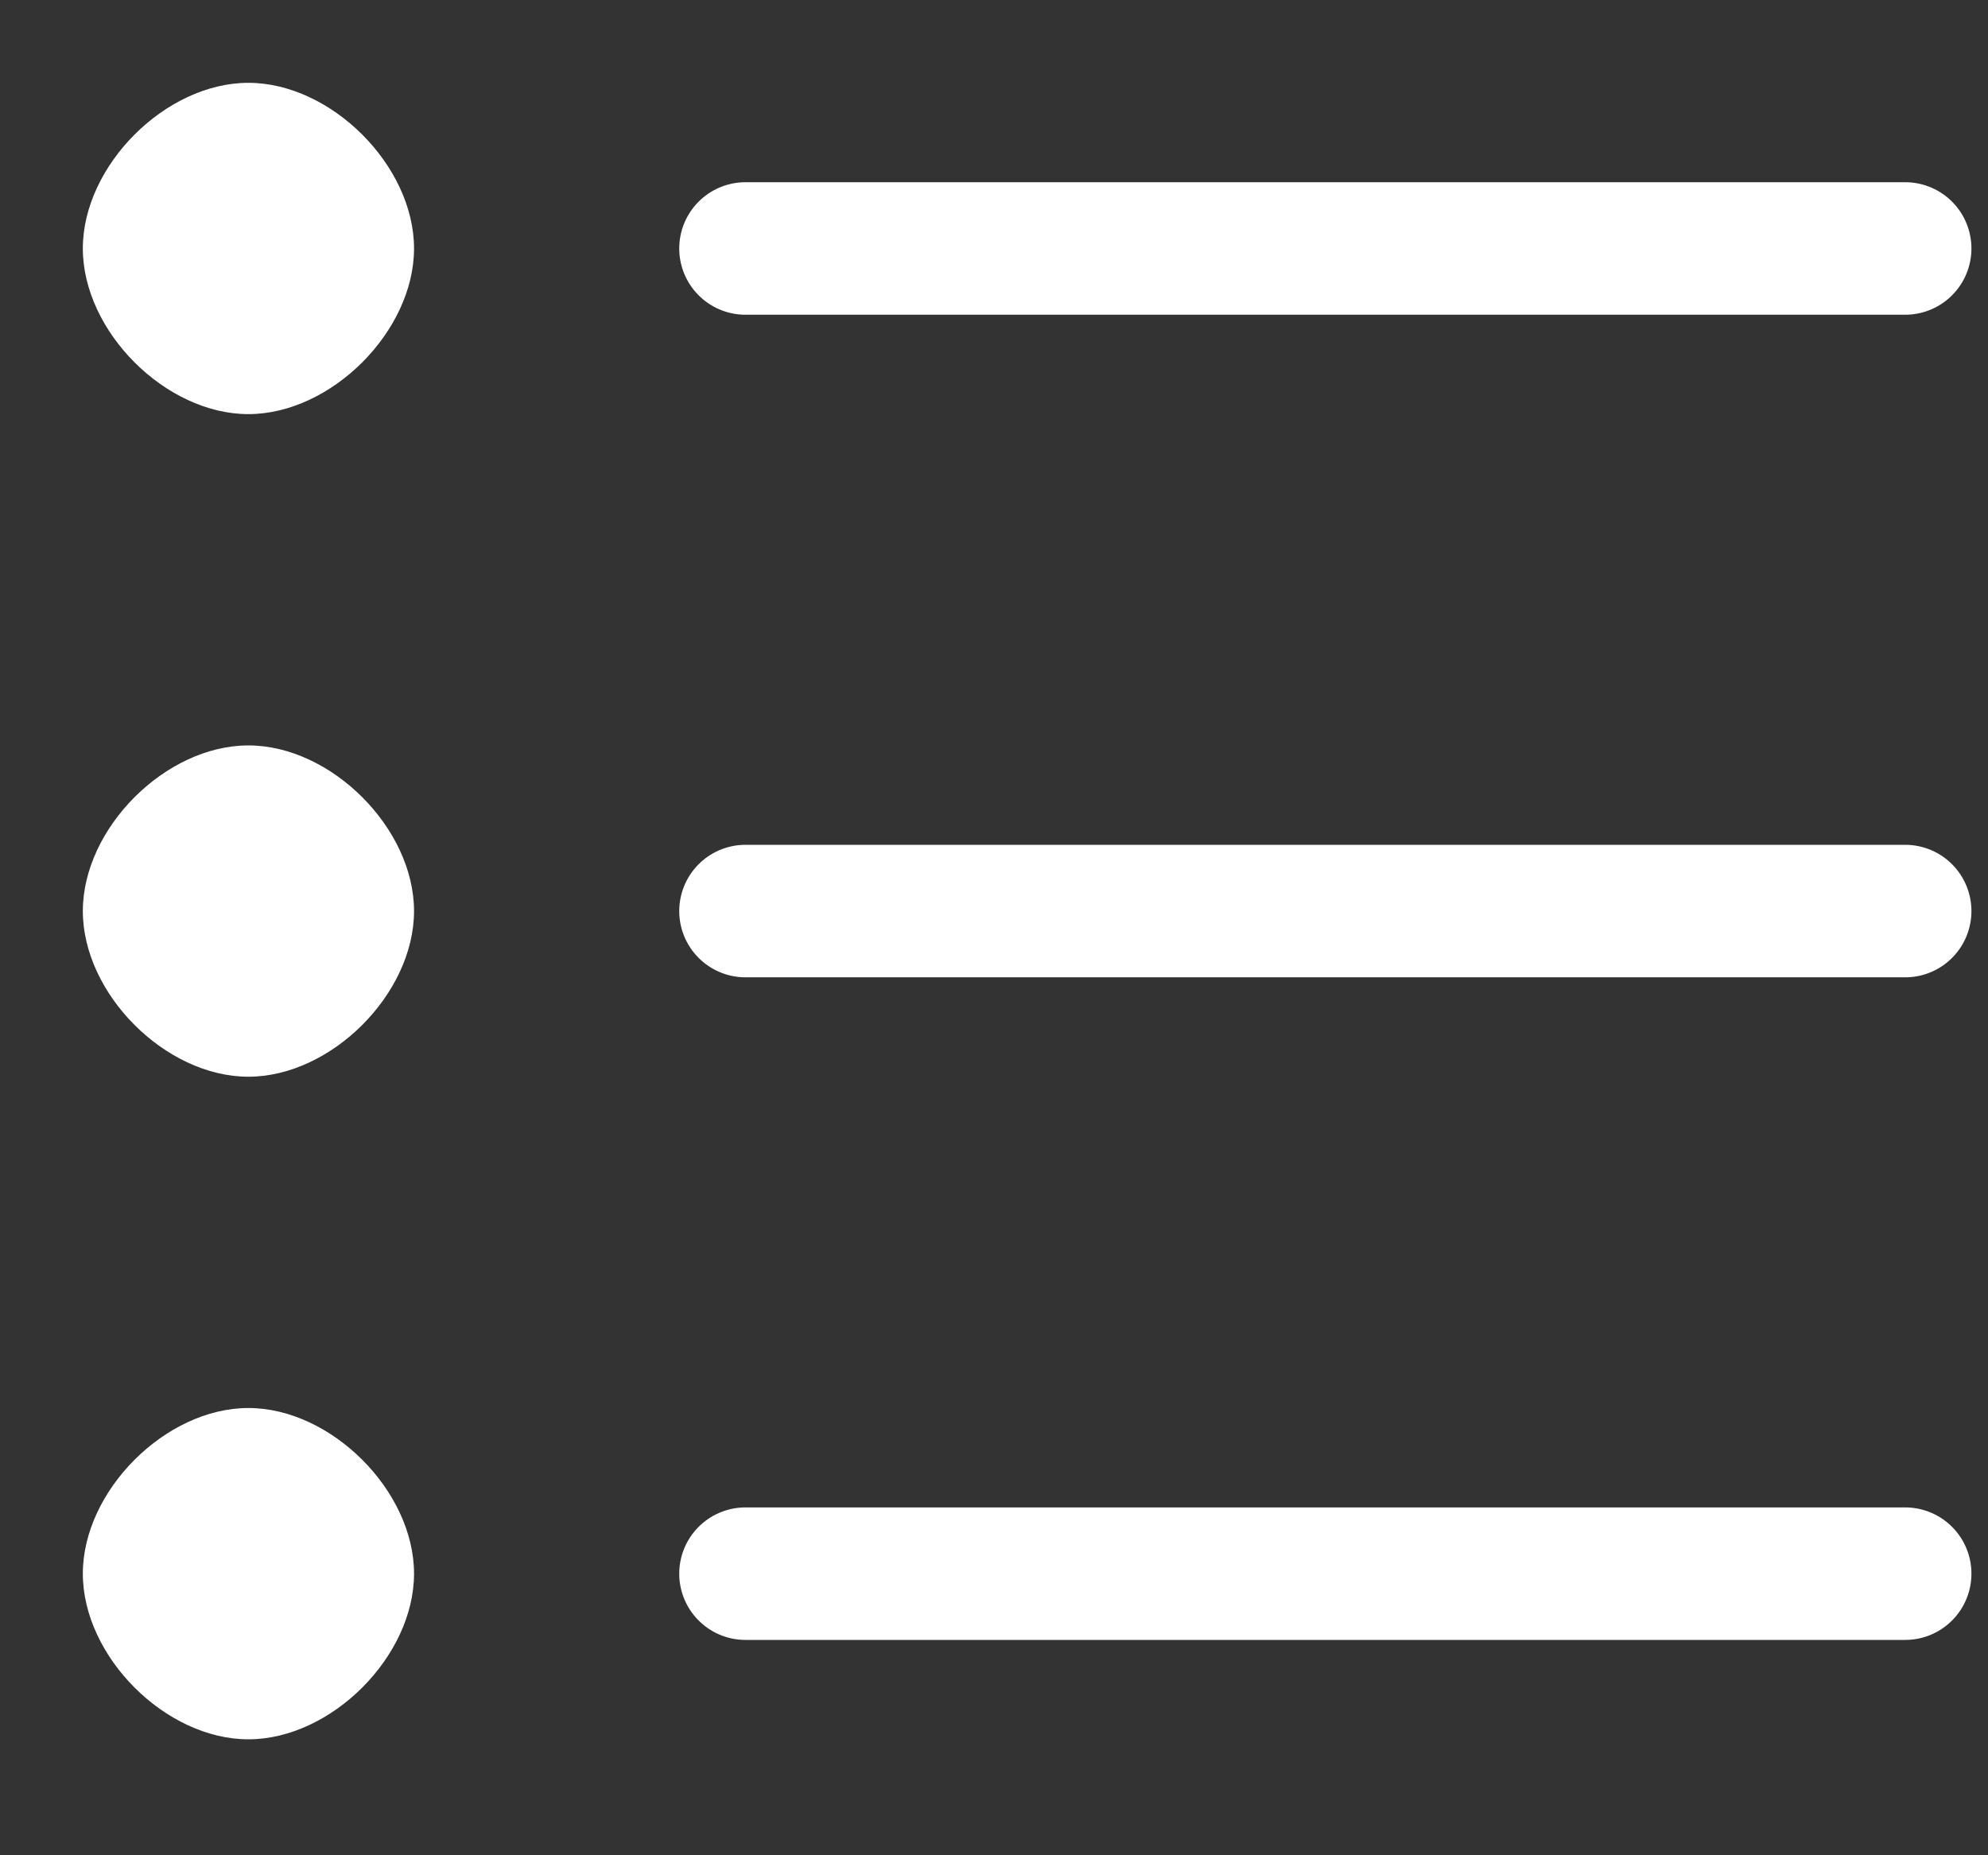 <svg width="15" height="14" viewBox="0 0 15 14" fill="none" xmlns="http://www.w3.org/2000/svg">
<rect x="0" y="0" width="15" height="14" fill="#333333" stroke="none"/>
<g clip-path="url(#clip0_325_1102)">
<path d="M14.375 6.875H5.625" stroke="white" stroke-linecap="round" stroke-linejoin="round"/>
<path d="M14.375 11.875H5.625" stroke="white" stroke-linecap="round" stroke-linejoin="round"/>
<path d="M14.375 1.875H5.625" stroke="white" stroke-linecap="round" stroke-linejoin="round"/>
<path fill-rule="evenodd" clip-rule="evenodd" d="M1.874 3.125C2.499 3.125 3.124 2.5 3.124 1.875C3.124 1.25 2.499 0.625 1.874 0.625C1.249 0.625 0.625 1.25 0.625 1.875C0.625 2.5 1.249 3.125 1.874 3.125ZM1.874 8.125C2.499 8.125 3.124 7.5 3.124 6.875C3.124 6.25 2.499 5.625 1.874 5.625C1.249 5.625 0.625 6.25 0.625 6.875C0.625 7.5 1.249 8.125 1.874 8.125ZM1.874 13.125C2.499 13.125 3.124 12.5 3.124 11.875C3.124 11.25 2.499 10.625 1.874 10.625C1.249 10.625 0.625 11.25 0.625 11.875C0.625 12.5 1.249 13.125 1.874 13.125Z" fill="white"/>
</g>
<defs>
<clipPath id="clip0_325_1102">
<rect width="15" height="13.75" fill="white"/>
</clipPath>
</defs>
</svg>
